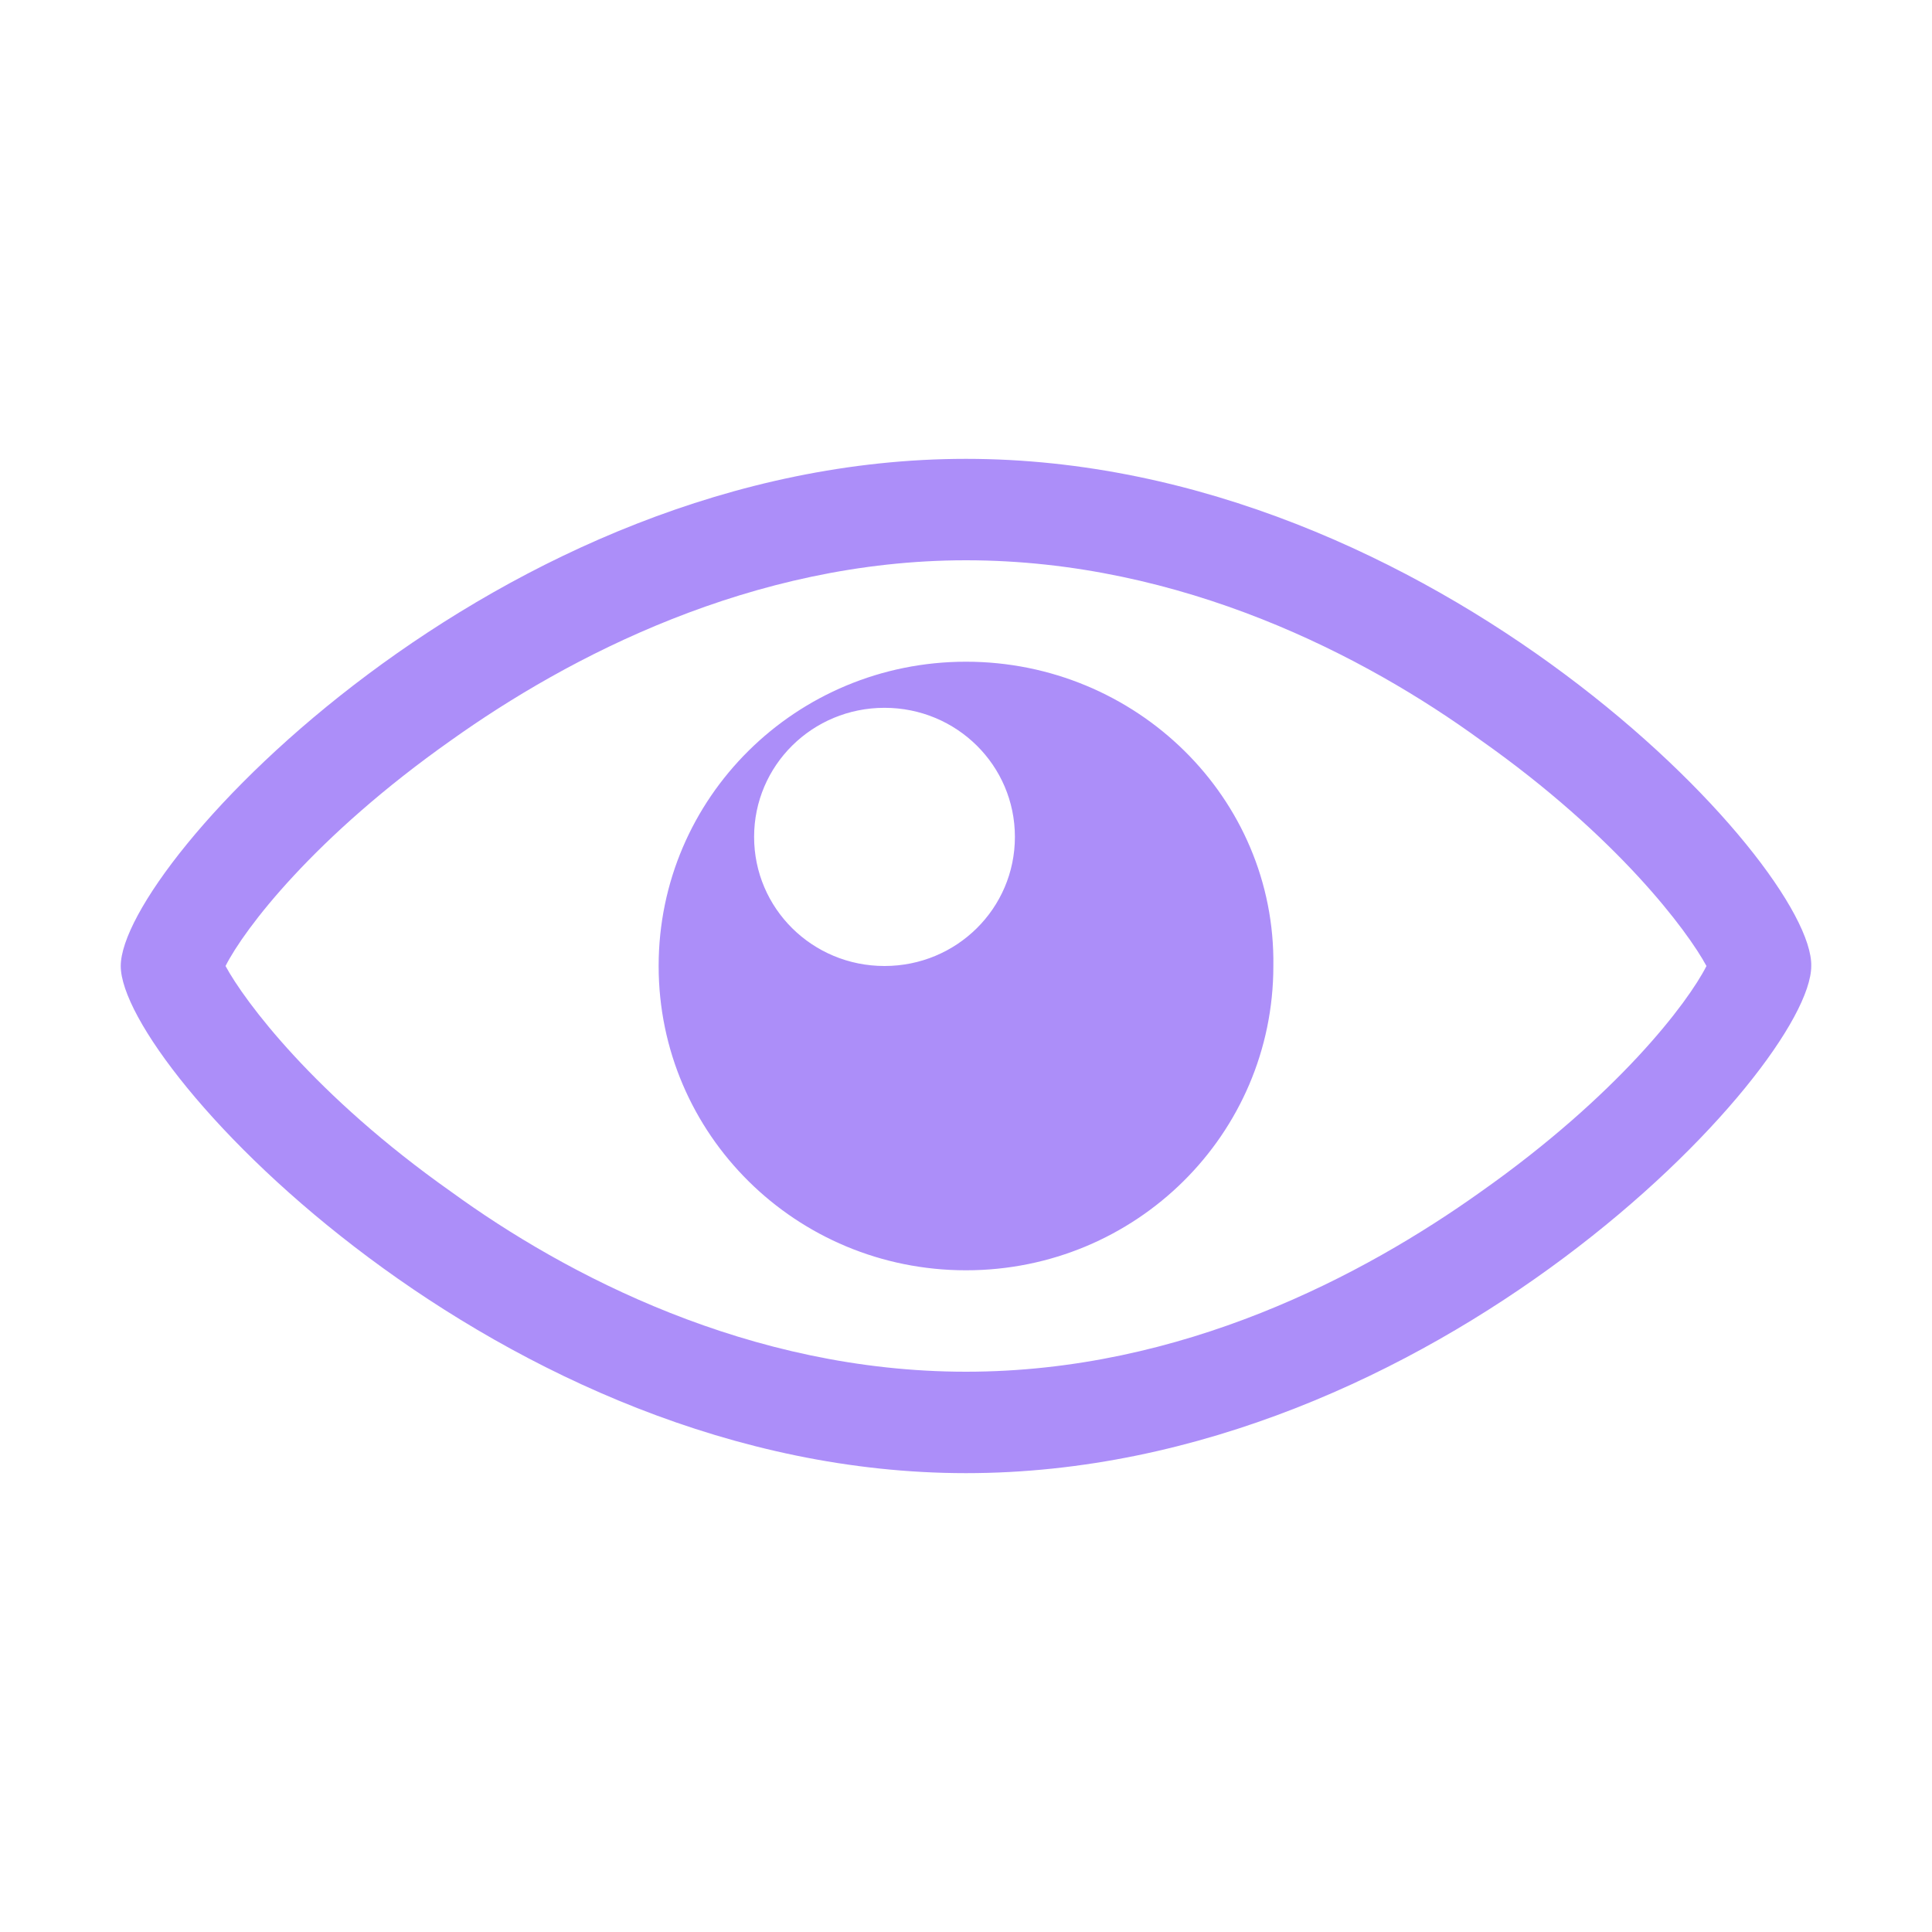 <svg width="80" height="80" viewBox="0 0 80 80" fill="none" xmlns="http://www.w3.org/2000/svg">
<path d="M40 23.2C48.967 23.2 56.584 27.209 61.308 30.645C66.997 34.654 69.889 38.568 70.661 40C69.889 41.527 66.997 45.345 61.308 49.355C56.487 52.791 48.967 56.8 40 56.8C31.033 56.8 23.416 52.791 18.691 49.355C13.003 45.345 10.11 41.432 9.339 40C10.11 38.473 13.003 34.654 18.691 30.645C23.512 27.209 31.129 23.2 40 23.2ZM40 19C20.62 19 5 35.8 5 40C5 44.2 20.716 61 40 61C59.38 61 75 44.2 75 40C75.096 35.8 59.38 19 40 19ZM40 27.4C32.961 27.4 27.273 33.032 27.273 40C27.273 46.968 32.961 52.6 40 52.6C47.038 52.6 52.727 46.968 52.727 40C52.823 33.032 47.038 27.4 40 27.4ZM36.625 40C33.636 40 31.226 37.614 31.226 34.654C31.226 31.695 33.636 29.309 36.625 29.309C39.614 29.309 42.025 31.695 42.025 34.654C42.025 37.614 39.614 40 36.625 40Z" fill="#AC8EF9"/>
</svg>
